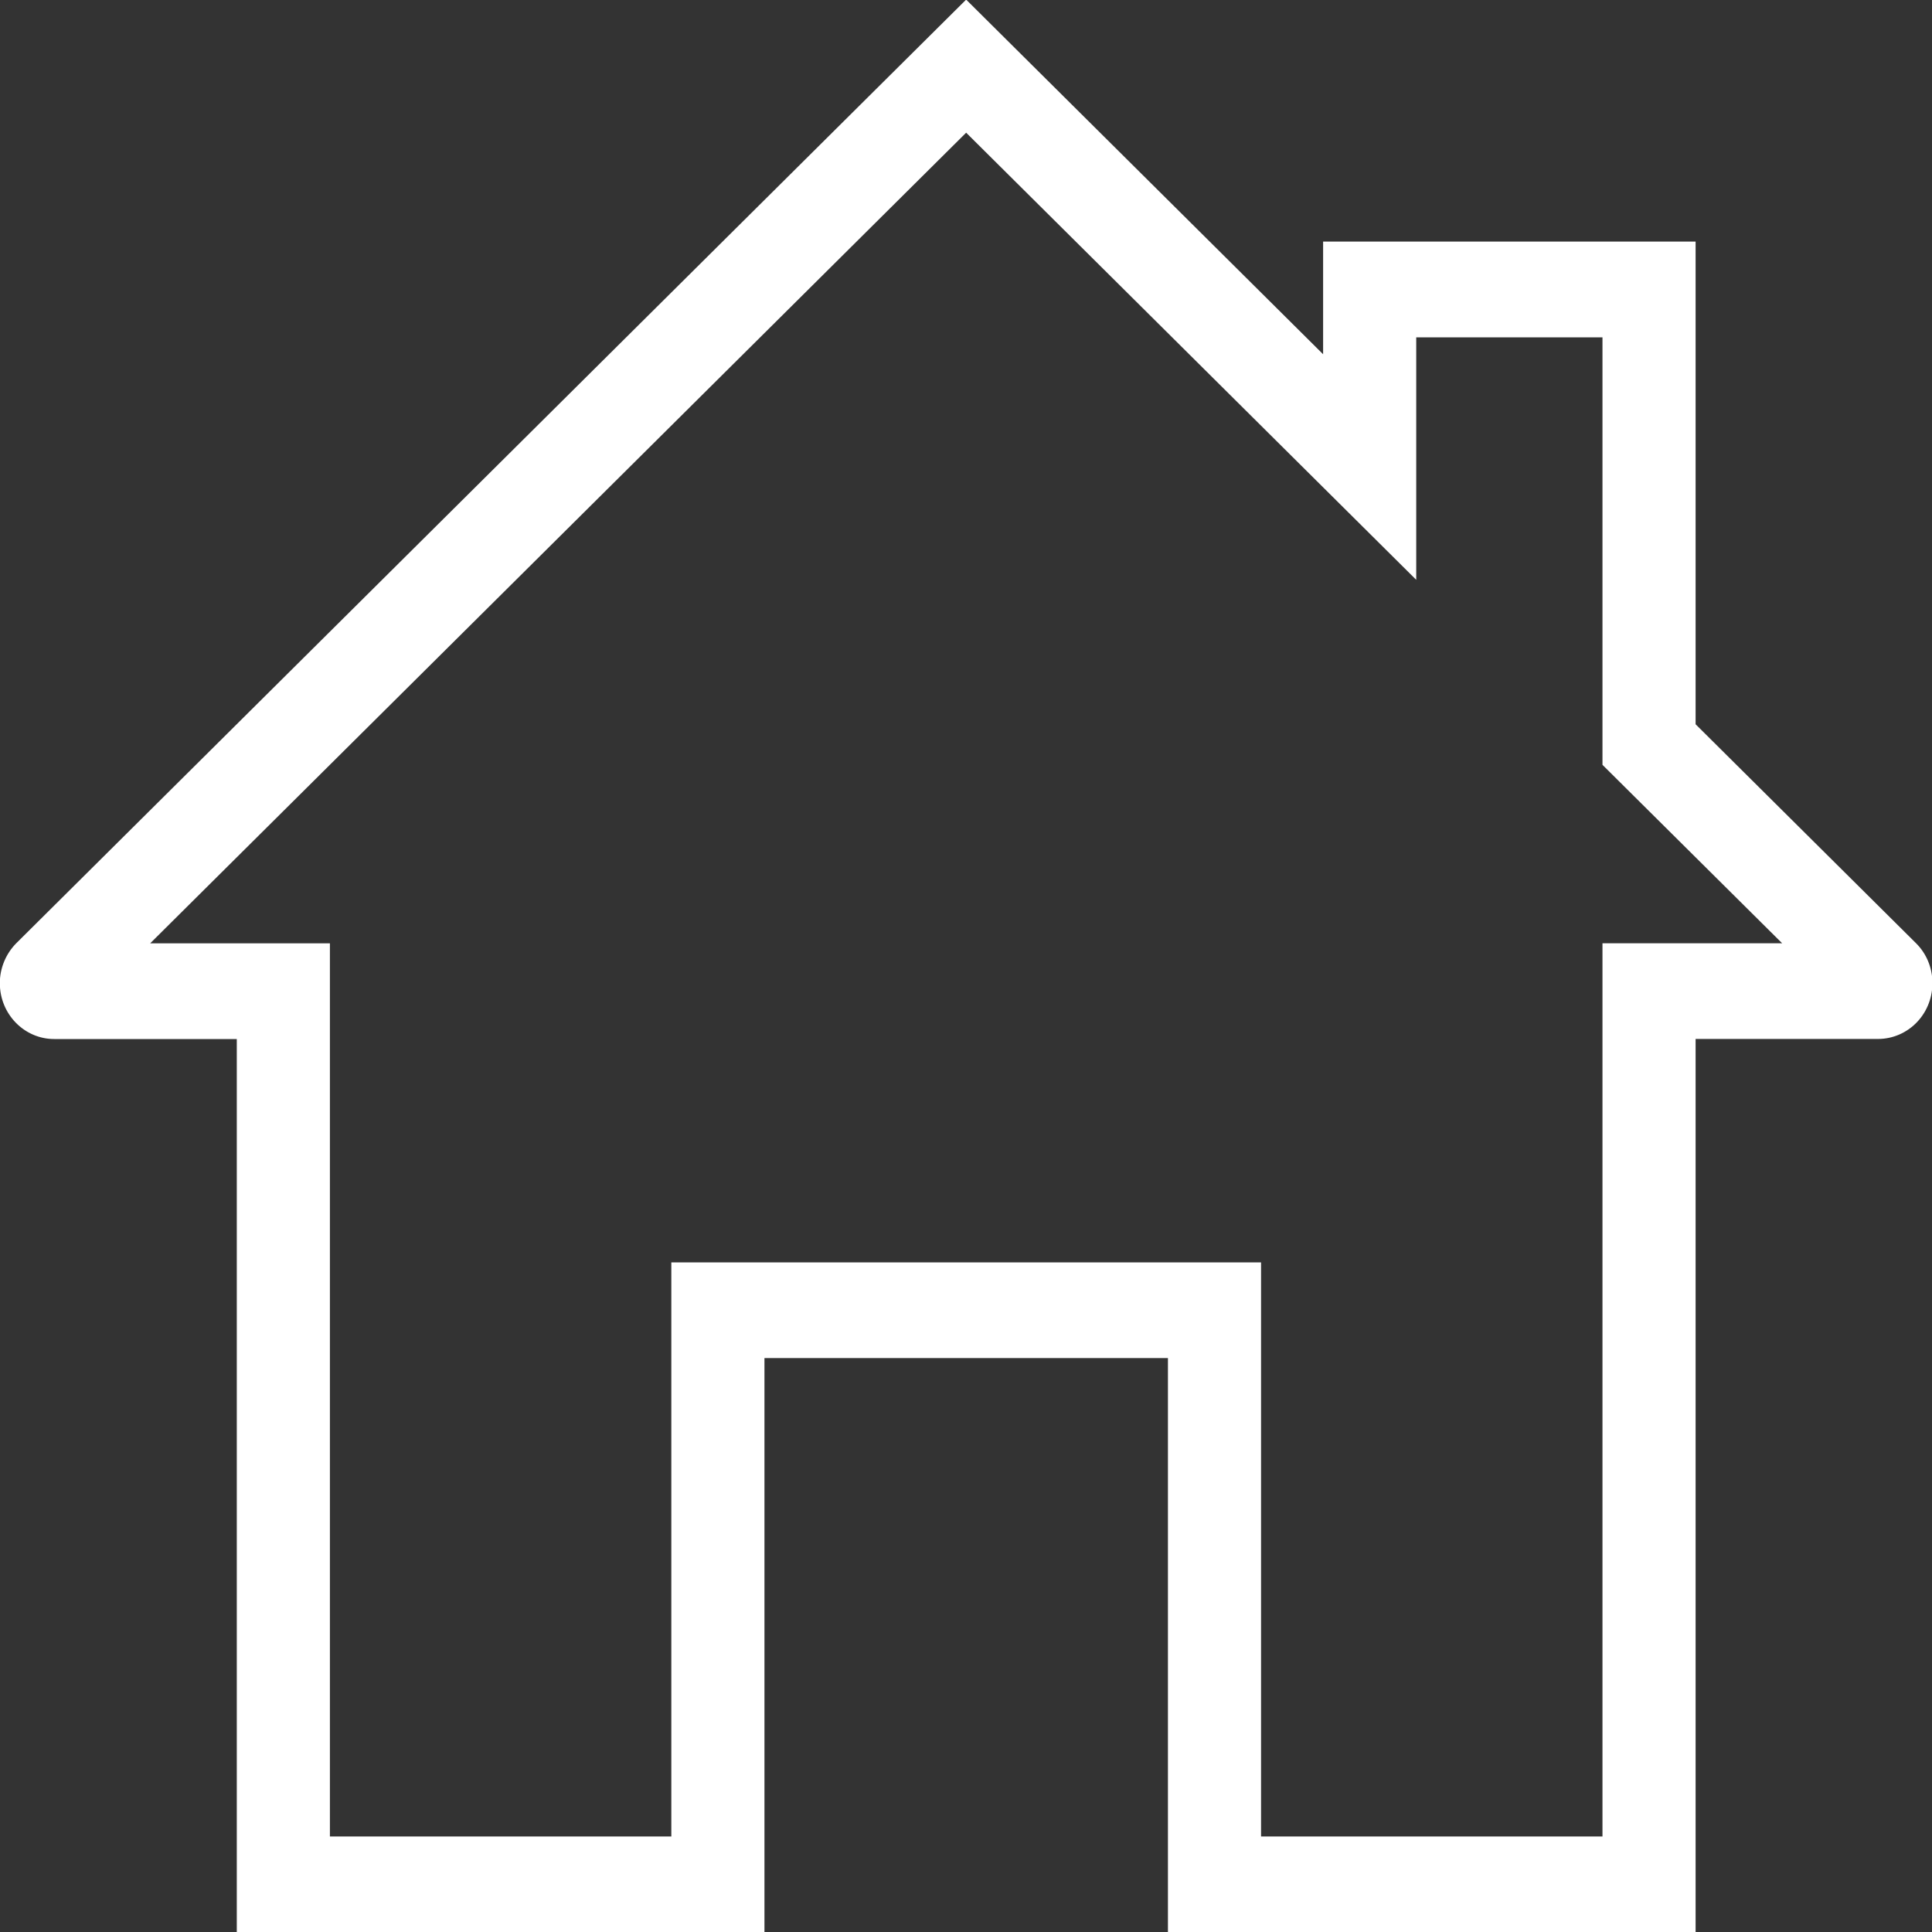 <svg 
 xmlns="http://www.w3.org/2000/svg"
 xmlns:xlink="http://www.w3.org/1999/xlink"
 width="25px" height="25px">
<rect width="100%" height="100%" fill="#333333" stroke="none"/>
<path fill-rule="evenodd"  fill="rgb(255, 255, 255)"
 d="M21.941,25.002 L15.113,25.002 L15.113,17.573 L9.892,17.573 L9.892,25.002 L3.064,25.002 L3.064,13.445 L0.701,13.445 C0.314,13.445 -0.002,13.122 -0.002,12.723 C-0.003,12.530 0.076,12.339 0.214,12.202 L12.502,-0.005 L17.121,4.584 L17.121,3.126 L21.941,3.126 L21.941,9.372 L24.791,12.203 C25.070,12.477 25.078,12.935 24.810,13.222 C24.678,13.363 24.494,13.444 24.303,13.444 L21.941,13.444 L21.941,25.002 ZM16.318,23.764 L20.736,23.764 L20.736,12.206 L23.061,12.206 L20.736,9.897 L20.736,4.365 L18.326,4.365 L18.326,7.503 L12.502,1.717 L1.943,12.207 L4.269,12.207 L4.269,23.764 L8.687,23.764 L8.687,16.335 L16.318,16.335 L16.318,23.764 ZM23.953,13.092 C23.954,13.093 23.955,13.093 23.955,13.094 L23.953,13.092 ZM1.052,13.092 L1.050,13.094 C1.051,13.093 1.052,13.092 1.052,13.092 Z"/>
</svg>